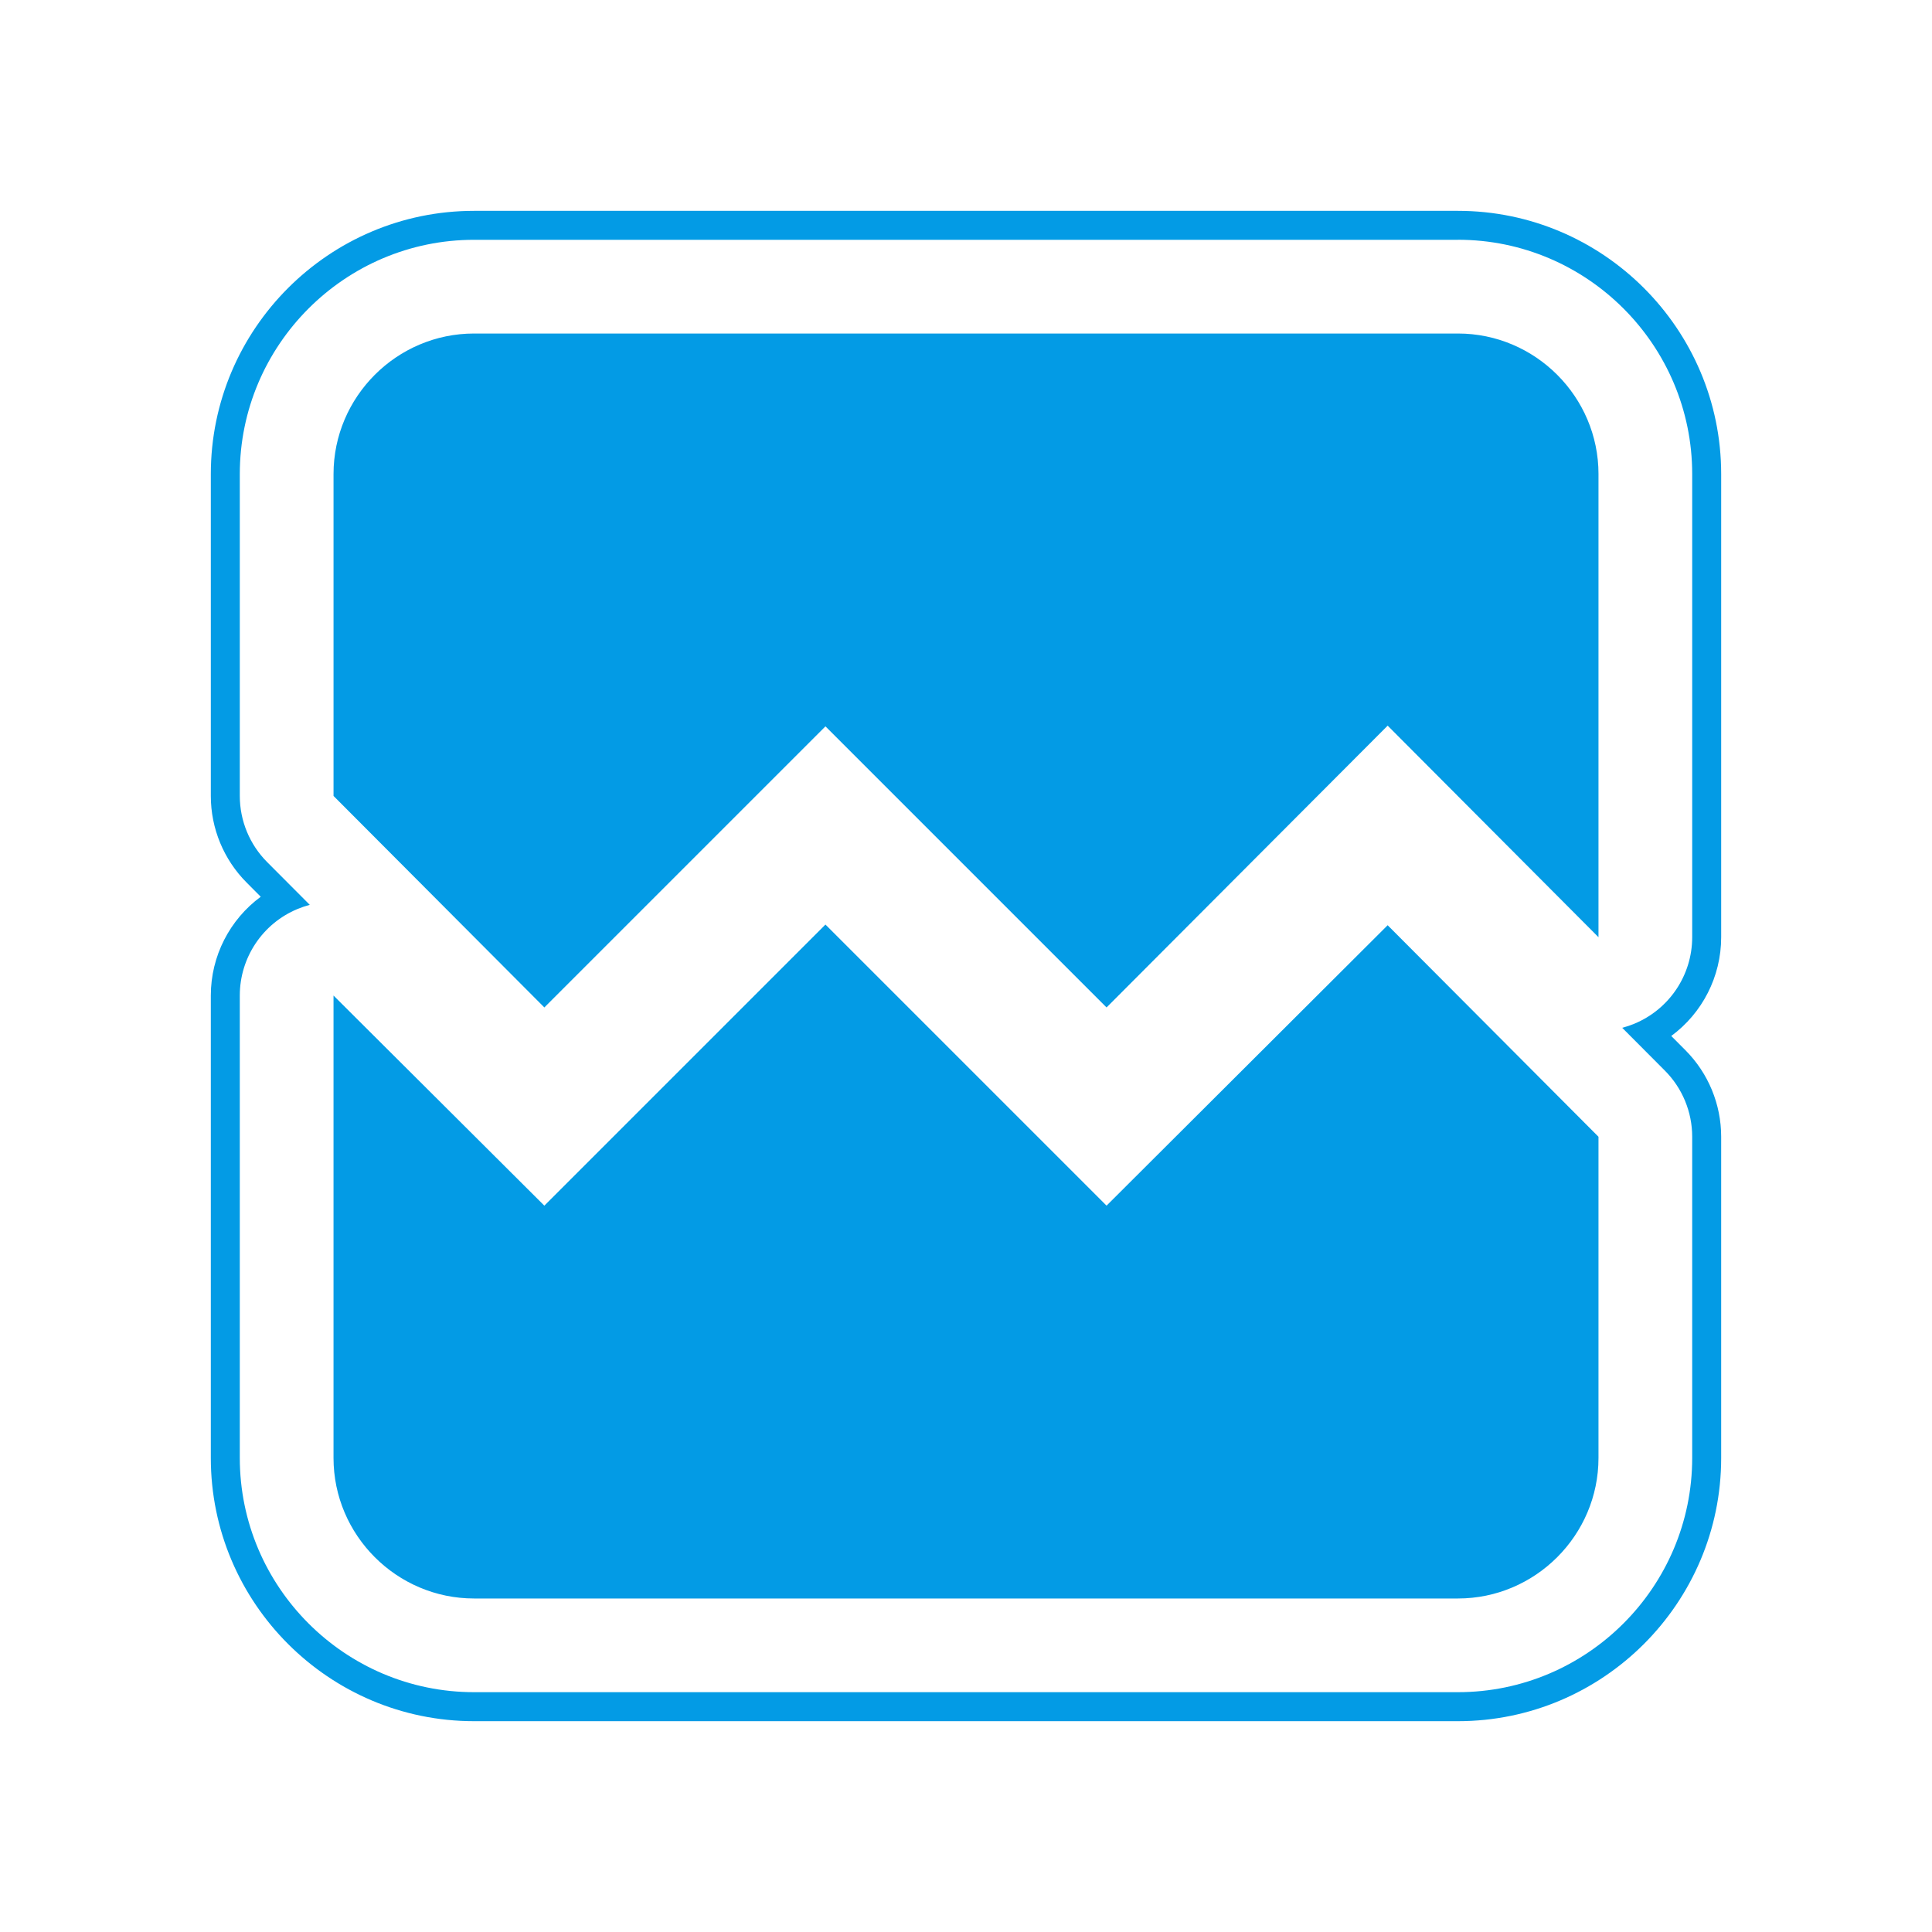 <svg version="1.1" xmlns="http://www.w3.org/2000/svg" xmlns:xlink="http://www.w3.org/1999/xlink" viewBox="0,0,1024,1024">
	<!-- Color names: teamapps-color-1 -->
	<desc>broken_image icon - Licensed under Apache License v2.0 (http://www.apache.org/licenses/LICENSE-2.0) - Created with Iconfu.com - Derivative work of Material icons (Copyright Google Inc.)</desc>
	<g fill="none" fill-rule="nonzero" style="mix-blend-mode: normal">
		<g color="#039be5" class="teamapps-color-1">
			<path d="M912.26,251.26v245.47c0,20.97 -10.07,40.29 -26.46,52.36l7.49,7.52c12.15,12.19 18.97,28.69 18.97,45.9v170.23c0,76.88 -62.64,139.52 -139.52,139.52h-521.48c-76.88,0 -139.52,-62.64 -139.52,-139.52v-245.09c0,-20.97 10.07,-40.29 26.46,-52.36l-7.49,-7.52c-12.15,-12.19 -18.97,-28.7 -18.97,-45.9v-170.6c0,-76.88 62.64,-139.52 139.52,-139.52h521.48c76.88,0 139.52,62.64 139.52,139.52zM772.74,127.1h-521.48c-68.4,0 -124.16,55.76 -124.16,124.16v170.6c0,13.14 5.21,25.75 14.49,35.06l22.6,22.67c-2.18,0.57 -4.34,1.3 -6.47,2.18c-18.54,7.7 -30.62,25.8 -30.62,45.87v245.09c0,68.4 55.76,124.16 124.16,124.16h521.48c68.4,0 124.16,-55.76 124.16,-124.16v-170.23c0,-13.14 -5.21,-25.75 -14.49,-35.06l-22.6,-22.68c2.16,-0.57 4.29,-1.28 6.39,-2.15c18.58,-7.68 30.7,-25.8 30.7,-45.9v-245.47c0,-68.4 -55.76,-124.16 -124.16,-124.16zM847.23,251.26v245.47l-111.74,-112.12l-148.99,149.36l-148.99,-148.99l-148.99,148.99l-111.74,-112.11v-170.6c0,-40.97 33.52,-74.49 74.49,-74.49h521.48c40.97,0 74.49,33.52 74.49,74.49zM735.49,490.39l111.74,112.12v170.23c0,40.97 -33.52,74.49 -74.49,74.49h-521.48c-40.97,0 -74.49,-33.52 -74.49,-74.49v-245.09l111.74,111.37l148.99,-148.99l148.99,148.99z" fill="currentColor"/>
		</g>
	</g>
</svg>